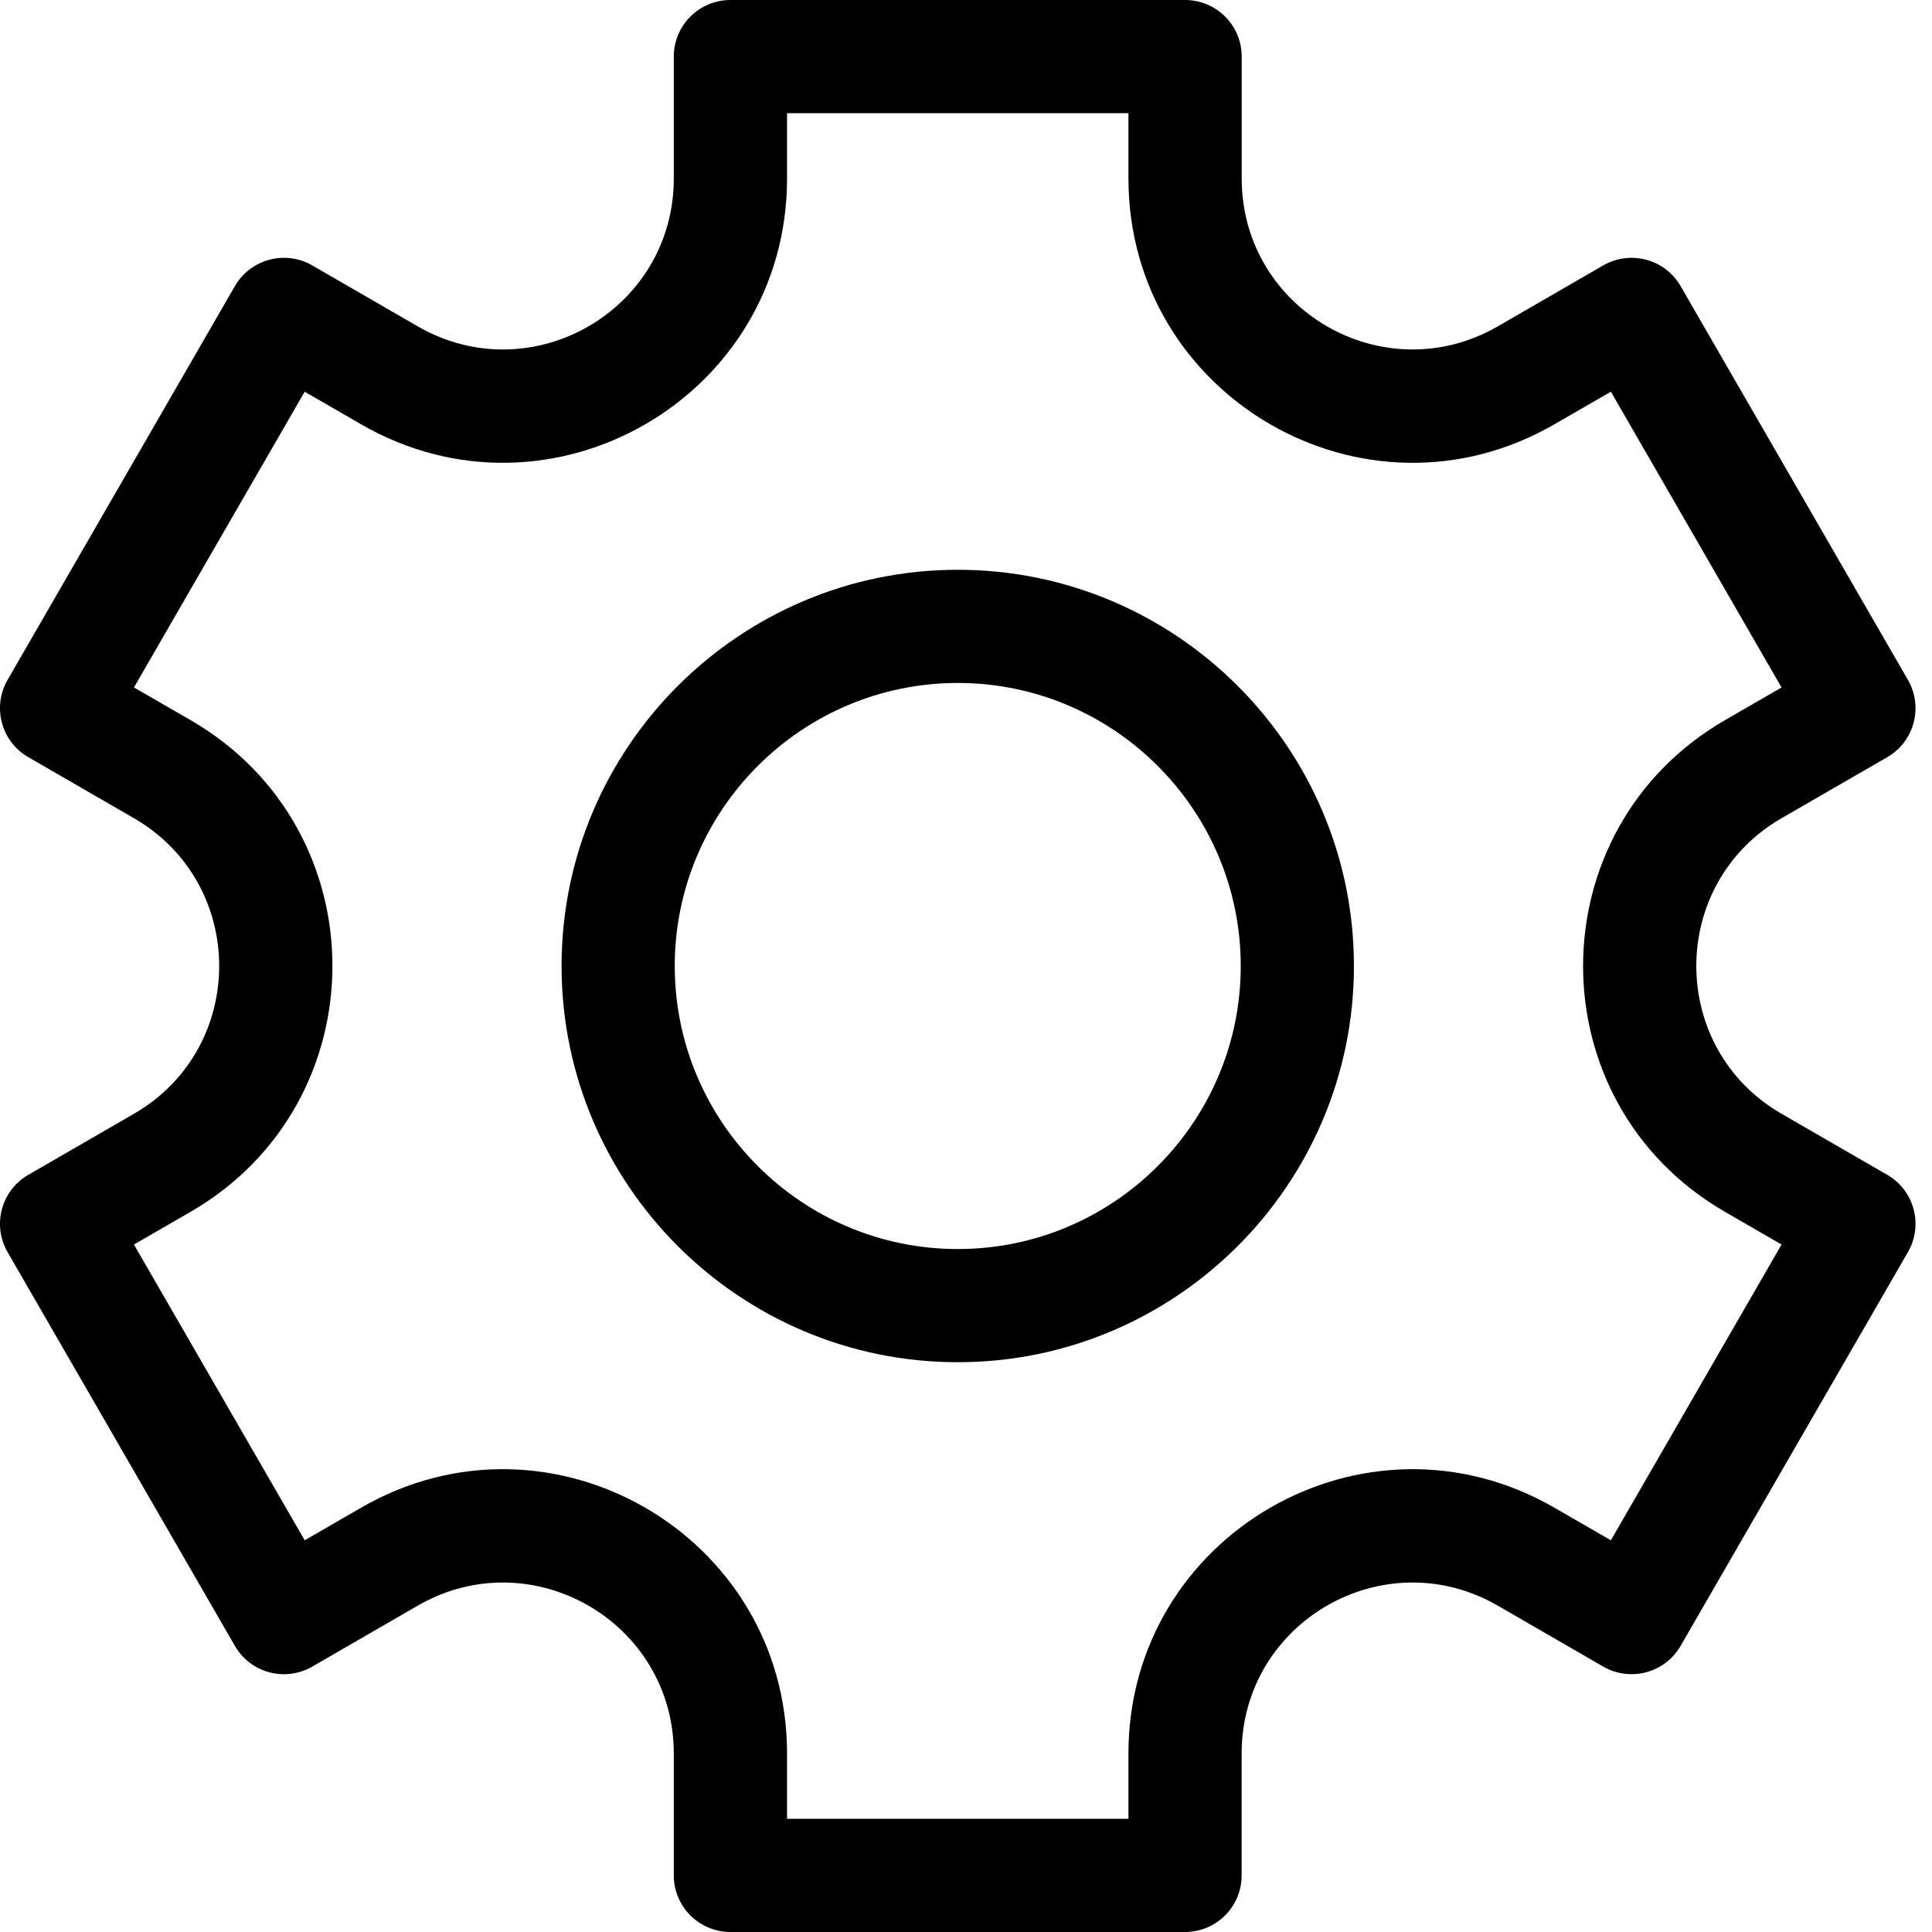 <svg width="24" height="24" viewBox="0 0 24 24" fill="none" xmlns="http://www.w3.org/2000/svg">
<path d="M23.444 14.594L22.133 13.837C20.719 13.021 20.718 10.98 22.133 10.163L23.444 9.406C23.78 9.212 23.895 8.782 23.701 8.446L20.877 3.554C20.683 3.218 20.253 3.103 19.916 3.297L18.606 4.054C17.192 4.87 15.425 3.851 15.425 2.217V0.703C15.425 0.315 15.11 0 14.722 0H9.074C8.685 0 8.37 0.315 8.37 0.703V2.217C8.37 3.849 6.605 4.871 5.189 4.054L3.879 3.297C3.543 3.103 3.112 3.218 2.918 3.554L0.094 8.446C-0.1 8.782 0.015 9.212 0.352 9.406L1.662 10.163C3.076 10.979 3.077 13.02 1.662 13.837L0.352 14.594C0.015 14.788 -0.1 15.218 0.094 15.554L2.918 20.446C3.112 20.782 3.542 20.898 3.879 20.703L5.189 19.946C6.603 19.13 8.37 20.149 8.37 21.783V23.297C8.37 23.685 8.685 24 9.074 24H14.721C15.11 24 15.424 23.685 15.424 23.297V21.783C15.424 20.151 17.19 19.129 18.606 19.946L19.916 20.703C20.252 20.897 20.683 20.782 20.877 20.446L23.701 15.554C23.895 15.218 23.78 14.788 23.444 14.594V14.594ZM20.011 19.134L19.309 18.729C16.958 17.371 14.018 19.066 14.018 21.783V22.594H9.777V21.783C9.777 19.068 6.839 17.37 4.486 18.729L3.785 19.134L1.664 15.46L2.365 15.055C4.716 13.697 4.719 10.304 2.366 8.945L1.664 8.54L3.785 4.866L4.486 5.271C6.838 6.629 9.777 4.934 9.777 2.217V1.406H14.018V2.217C14.018 4.932 16.956 6.63 19.309 5.271L20.011 4.866L22.131 8.54L21.43 8.945C19.079 10.303 19.076 13.696 21.43 15.055L22.131 15.46L20.011 19.134Z" fill="black"/>
<path d="M11.898 7.078C9.184 7.078 6.976 9.286 6.976 12C6.976 14.714 9.184 16.922 11.898 16.922C14.611 16.922 16.819 14.714 16.819 12C16.819 9.286 14.611 7.078 11.898 7.078ZM11.898 15.516C9.959 15.516 8.382 13.938 8.382 12C8.382 10.062 9.959 8.484 11.898 8.484C13.836 8.484 15.413 10.062 15.413 12C15.413 13.938 13.836 15.516 11.898 15.516Z" fill="black"/>
</svg>
